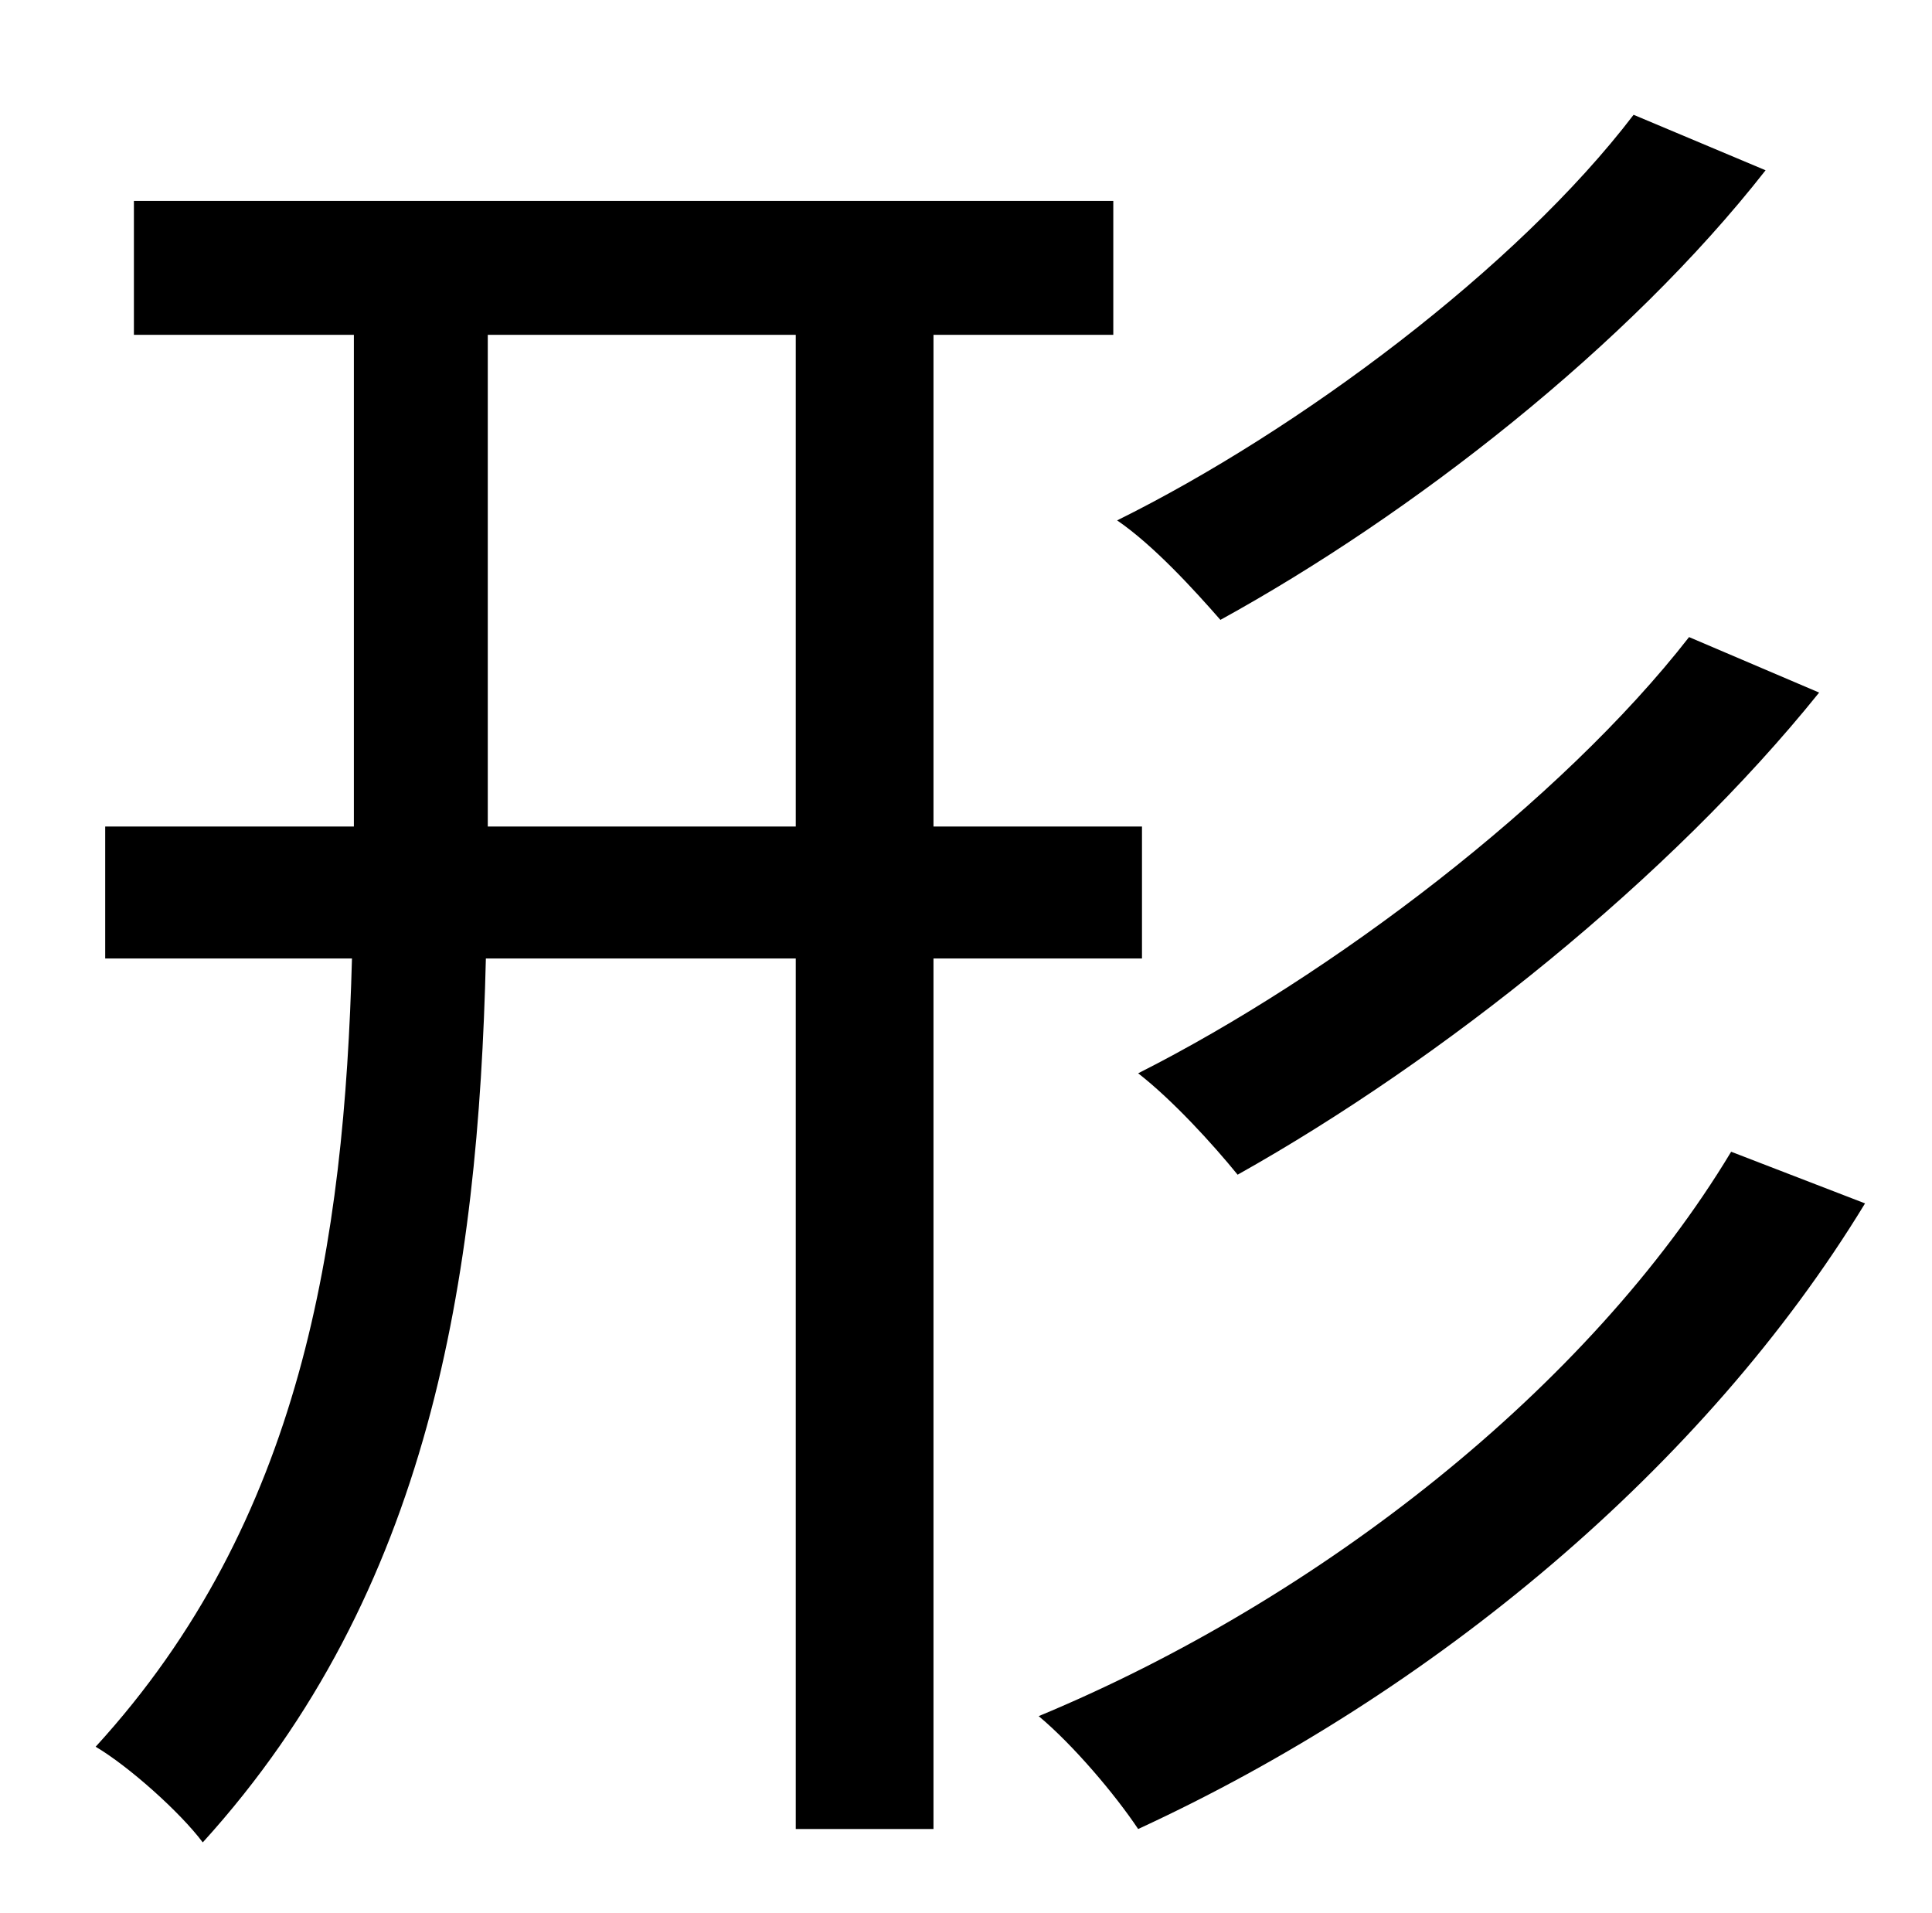 <?xml version="1.0" standalone="no"?>
<!DOCTYPE svg PUBLIC "-//W3C//DTD SVG 1.1//EN" "http://www.w3.org/Graphics/SVG/1.1/DTD/svg11.dtd" >
<svg xmlns="http://www.w3.org/2000/svg" xmlns:xlink="http://www.w3.org/1999/xlink" version="1.1" viewBox="-10 0 1010 1000">
   <path fill="currentColor"
d="M844 60l69 29c-72 92 -185 180 -285 235c-14 -16 -35 -39 -54 -52c95 -47 209 -132 270 -212zM873 333l68 29c-78 97 -197 192 -304 252c-13 -16 -34 -39 -52 -53c101 -51 221 -142 288 -228zM245 432h161v-257h-161v257zM587 501h-109v455h-72v-455h-162
c-4 167 -29 331 -148 462c-12 -16 -39 -40 -56 -50c108 -118 130 -264 134 -412h-129v-69h130v-257h-115v-70h512v70h-94v257h109v69zM895 602l70 27c-84 138 -226 256 -380 327c-12 -18 -34 -44 -52 -59c147 -61 288 -172 362 -295z" />
</svg>
